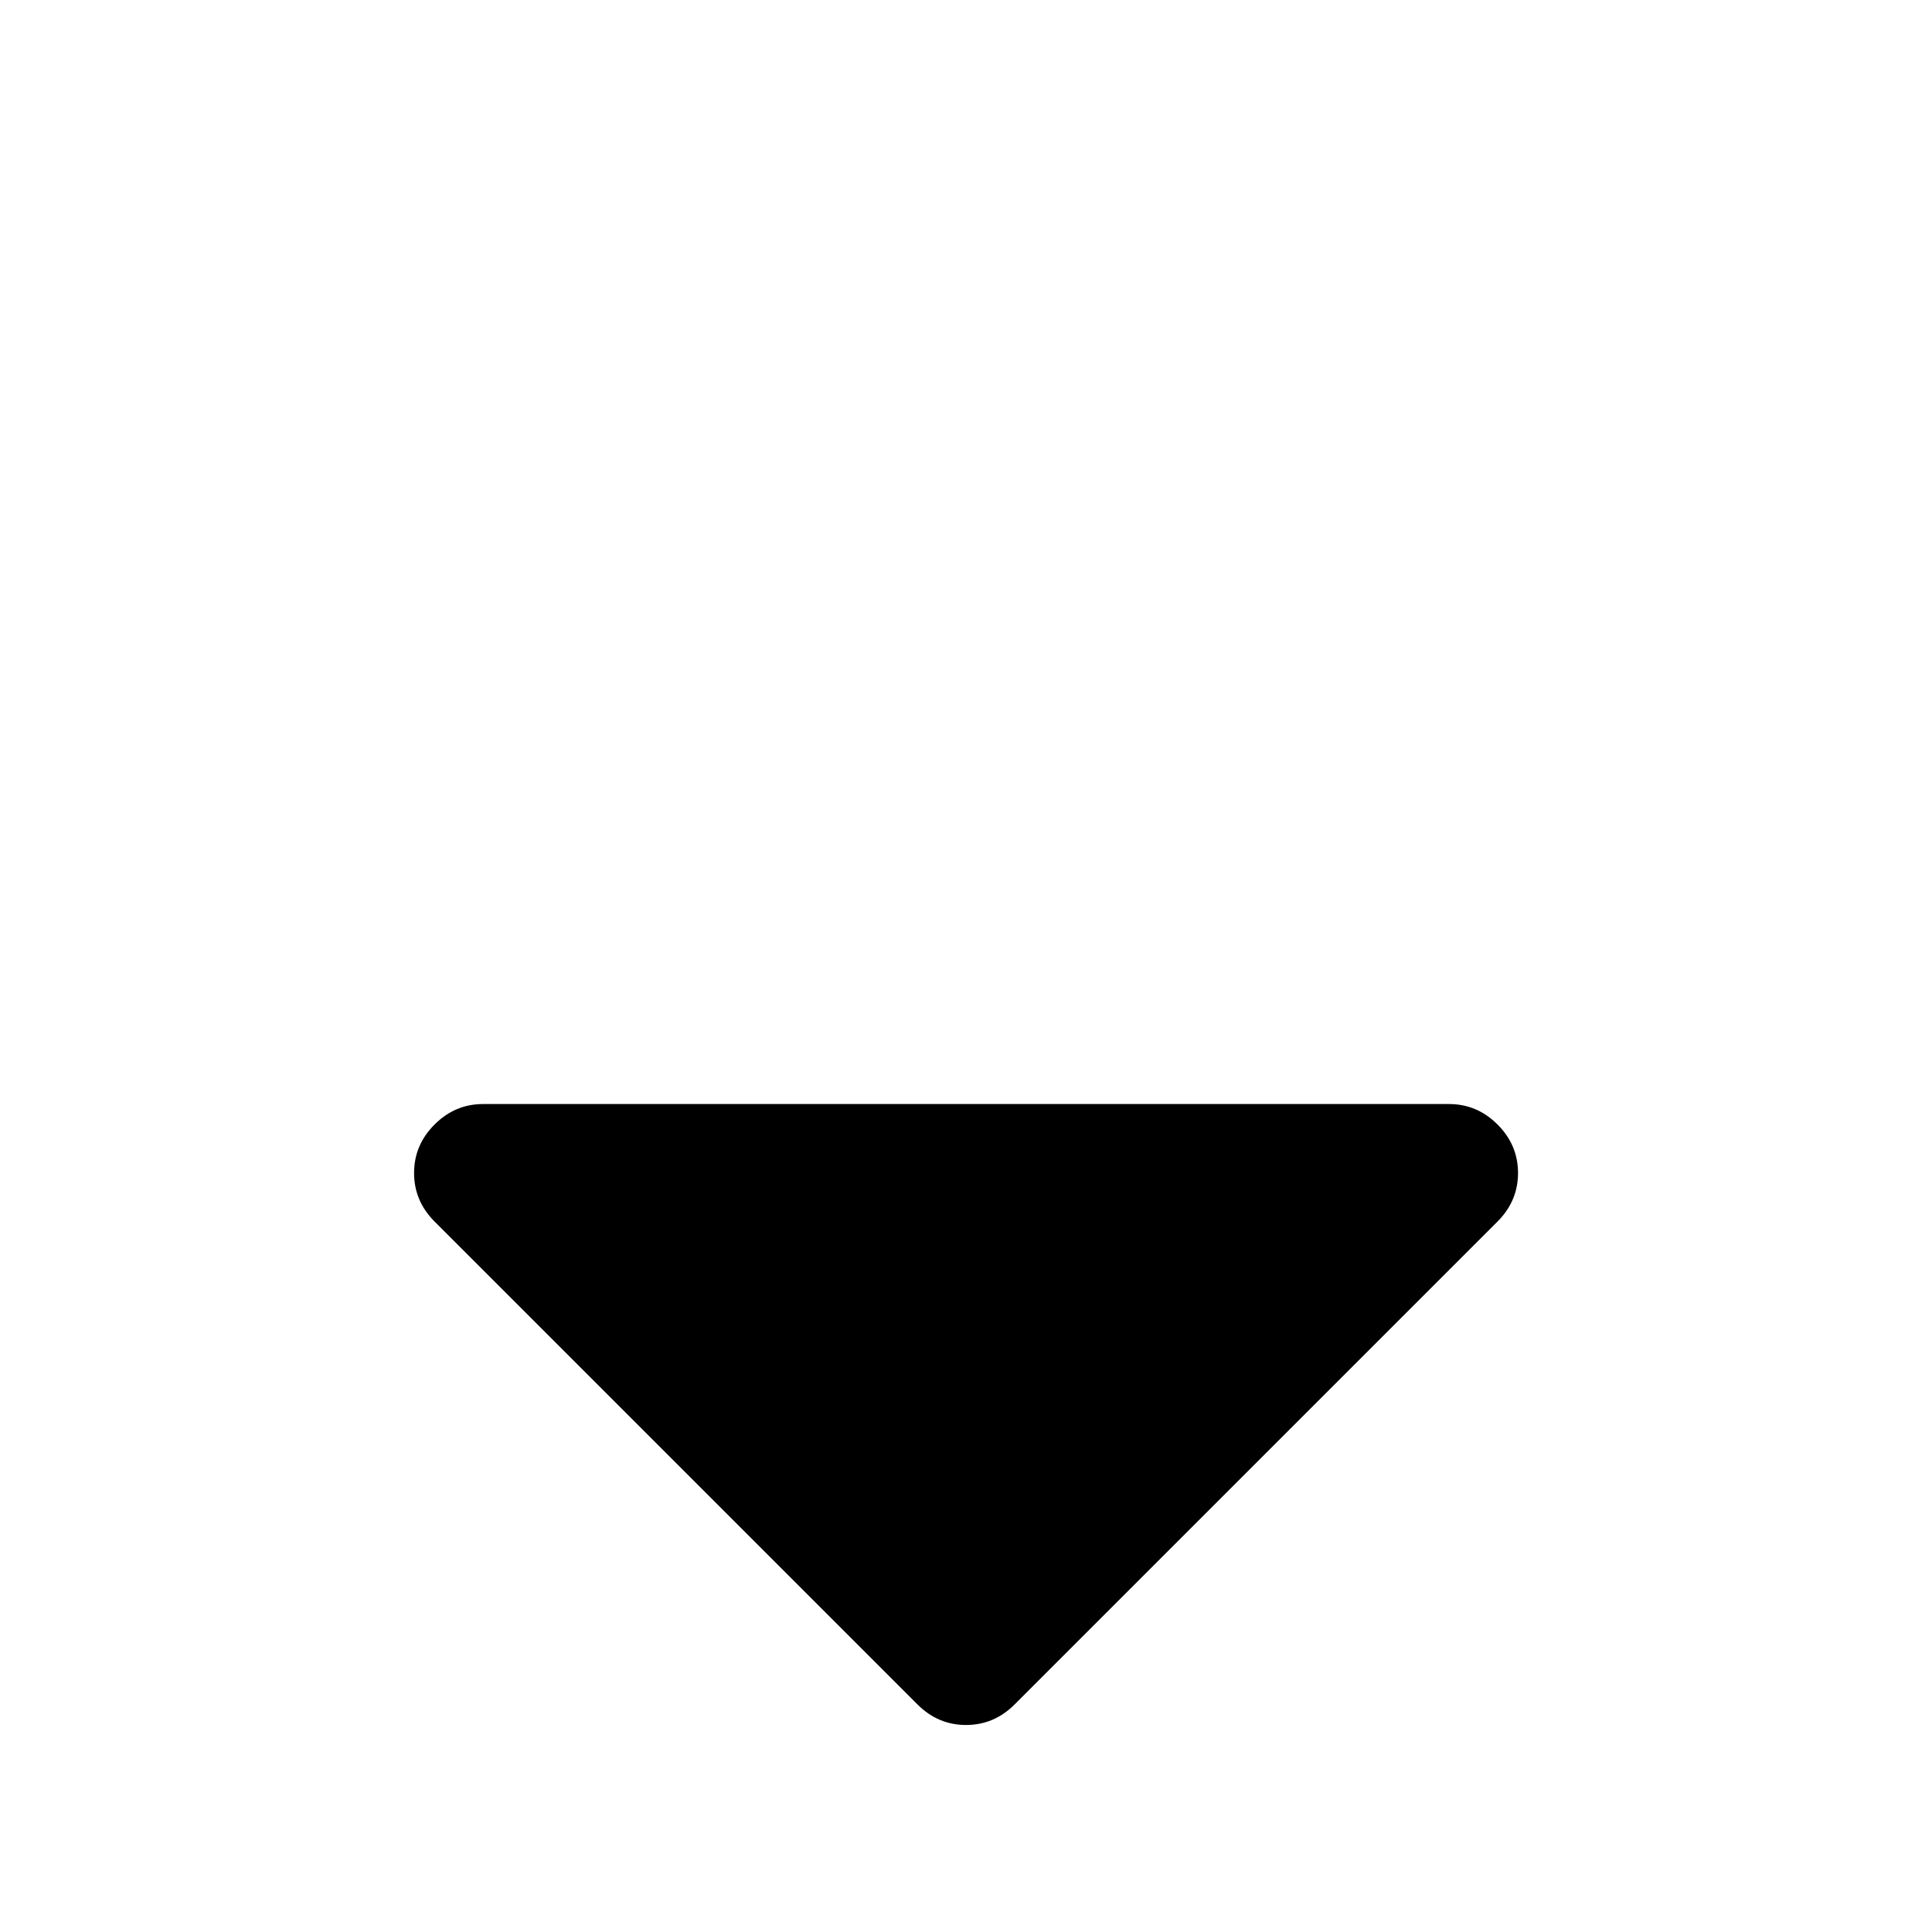 <?xml version="1.0"?><svg xmlns="http://www.w3.org/2000/svg" width="40" height="40" viewBox="0 0 40 40"><path d="m31.429 24.286q0 0.58-0.424 1.004l-10 10q-0.424 0.424-1.004 0.424t-1.004-0.424l-10-10q-0.424-0.424-0.424-1.004t0.424-1.004 1.004-0.424h20q0.58 0 1.004 0.424t0.424 1.004z"></path></svg>